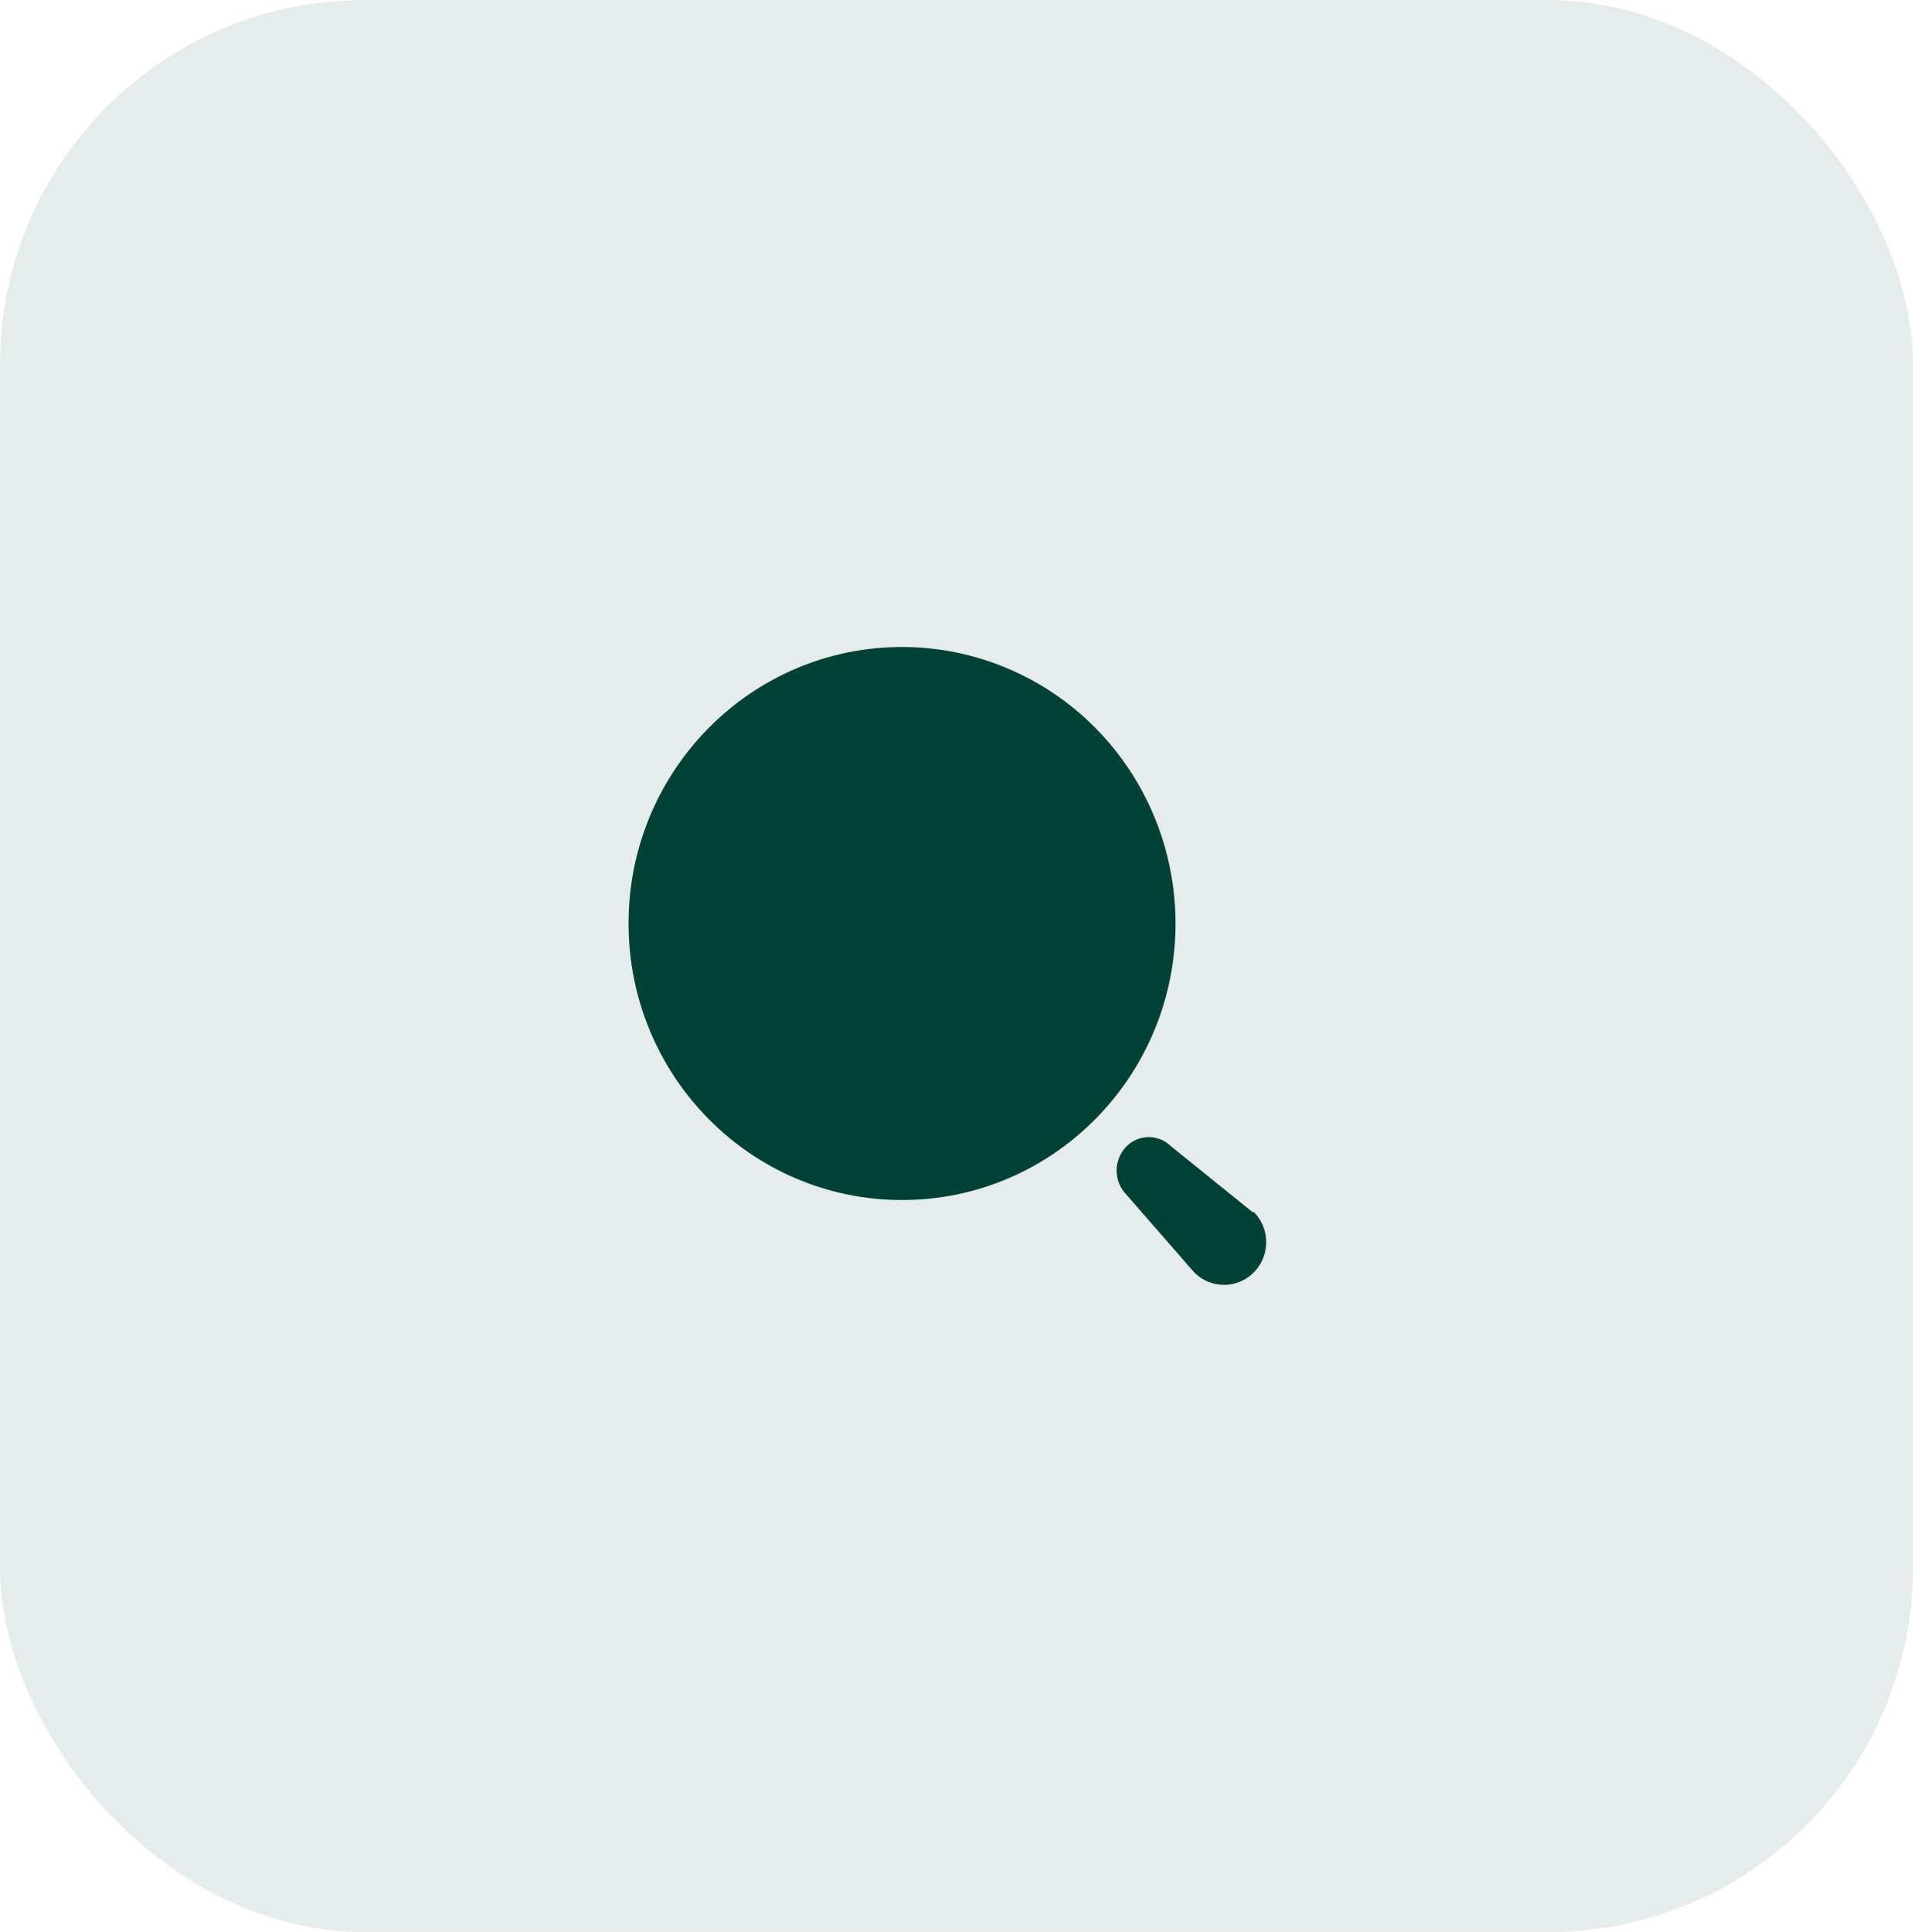 <svg width="105" height="106" viewBox="0 0 105 106" fill="none" xmlns="http://www.w3.org/2000/svg">
<rect width="105" height="106.01" rx="20" fill="#004136" fill-opacity="0.1"/>
<path fill-rule="evenodd" clip-rule="evenodd" d="M34.5 50.672C34.5 42.293 41.221 35.5 49.511 35.5C53.492 35.5 57.31 37.099 60.125 39.944C62.94 42.789 64.522 46.648 64.522 50.672C64.522 59.052 57.801 65.845 49.511 65.845C41.221 65.845 34.5 59.052 34.5 50.672ZM64.273 62.895L68.744 66.504H68.822C69.726 67.418 69.726 68.9 68.822 69.814C67.917 70.728 66.451 70.728 65.546 69.814L61.836 65.562C61.486 65.209 61.288 64.729 61.288 64.229C61.288 63.728 61.486 63.248 61.836 62.895C62.513 62.223 63.597 62.223 64.273 62.895Z" fill="#004136"/>
</svg>
